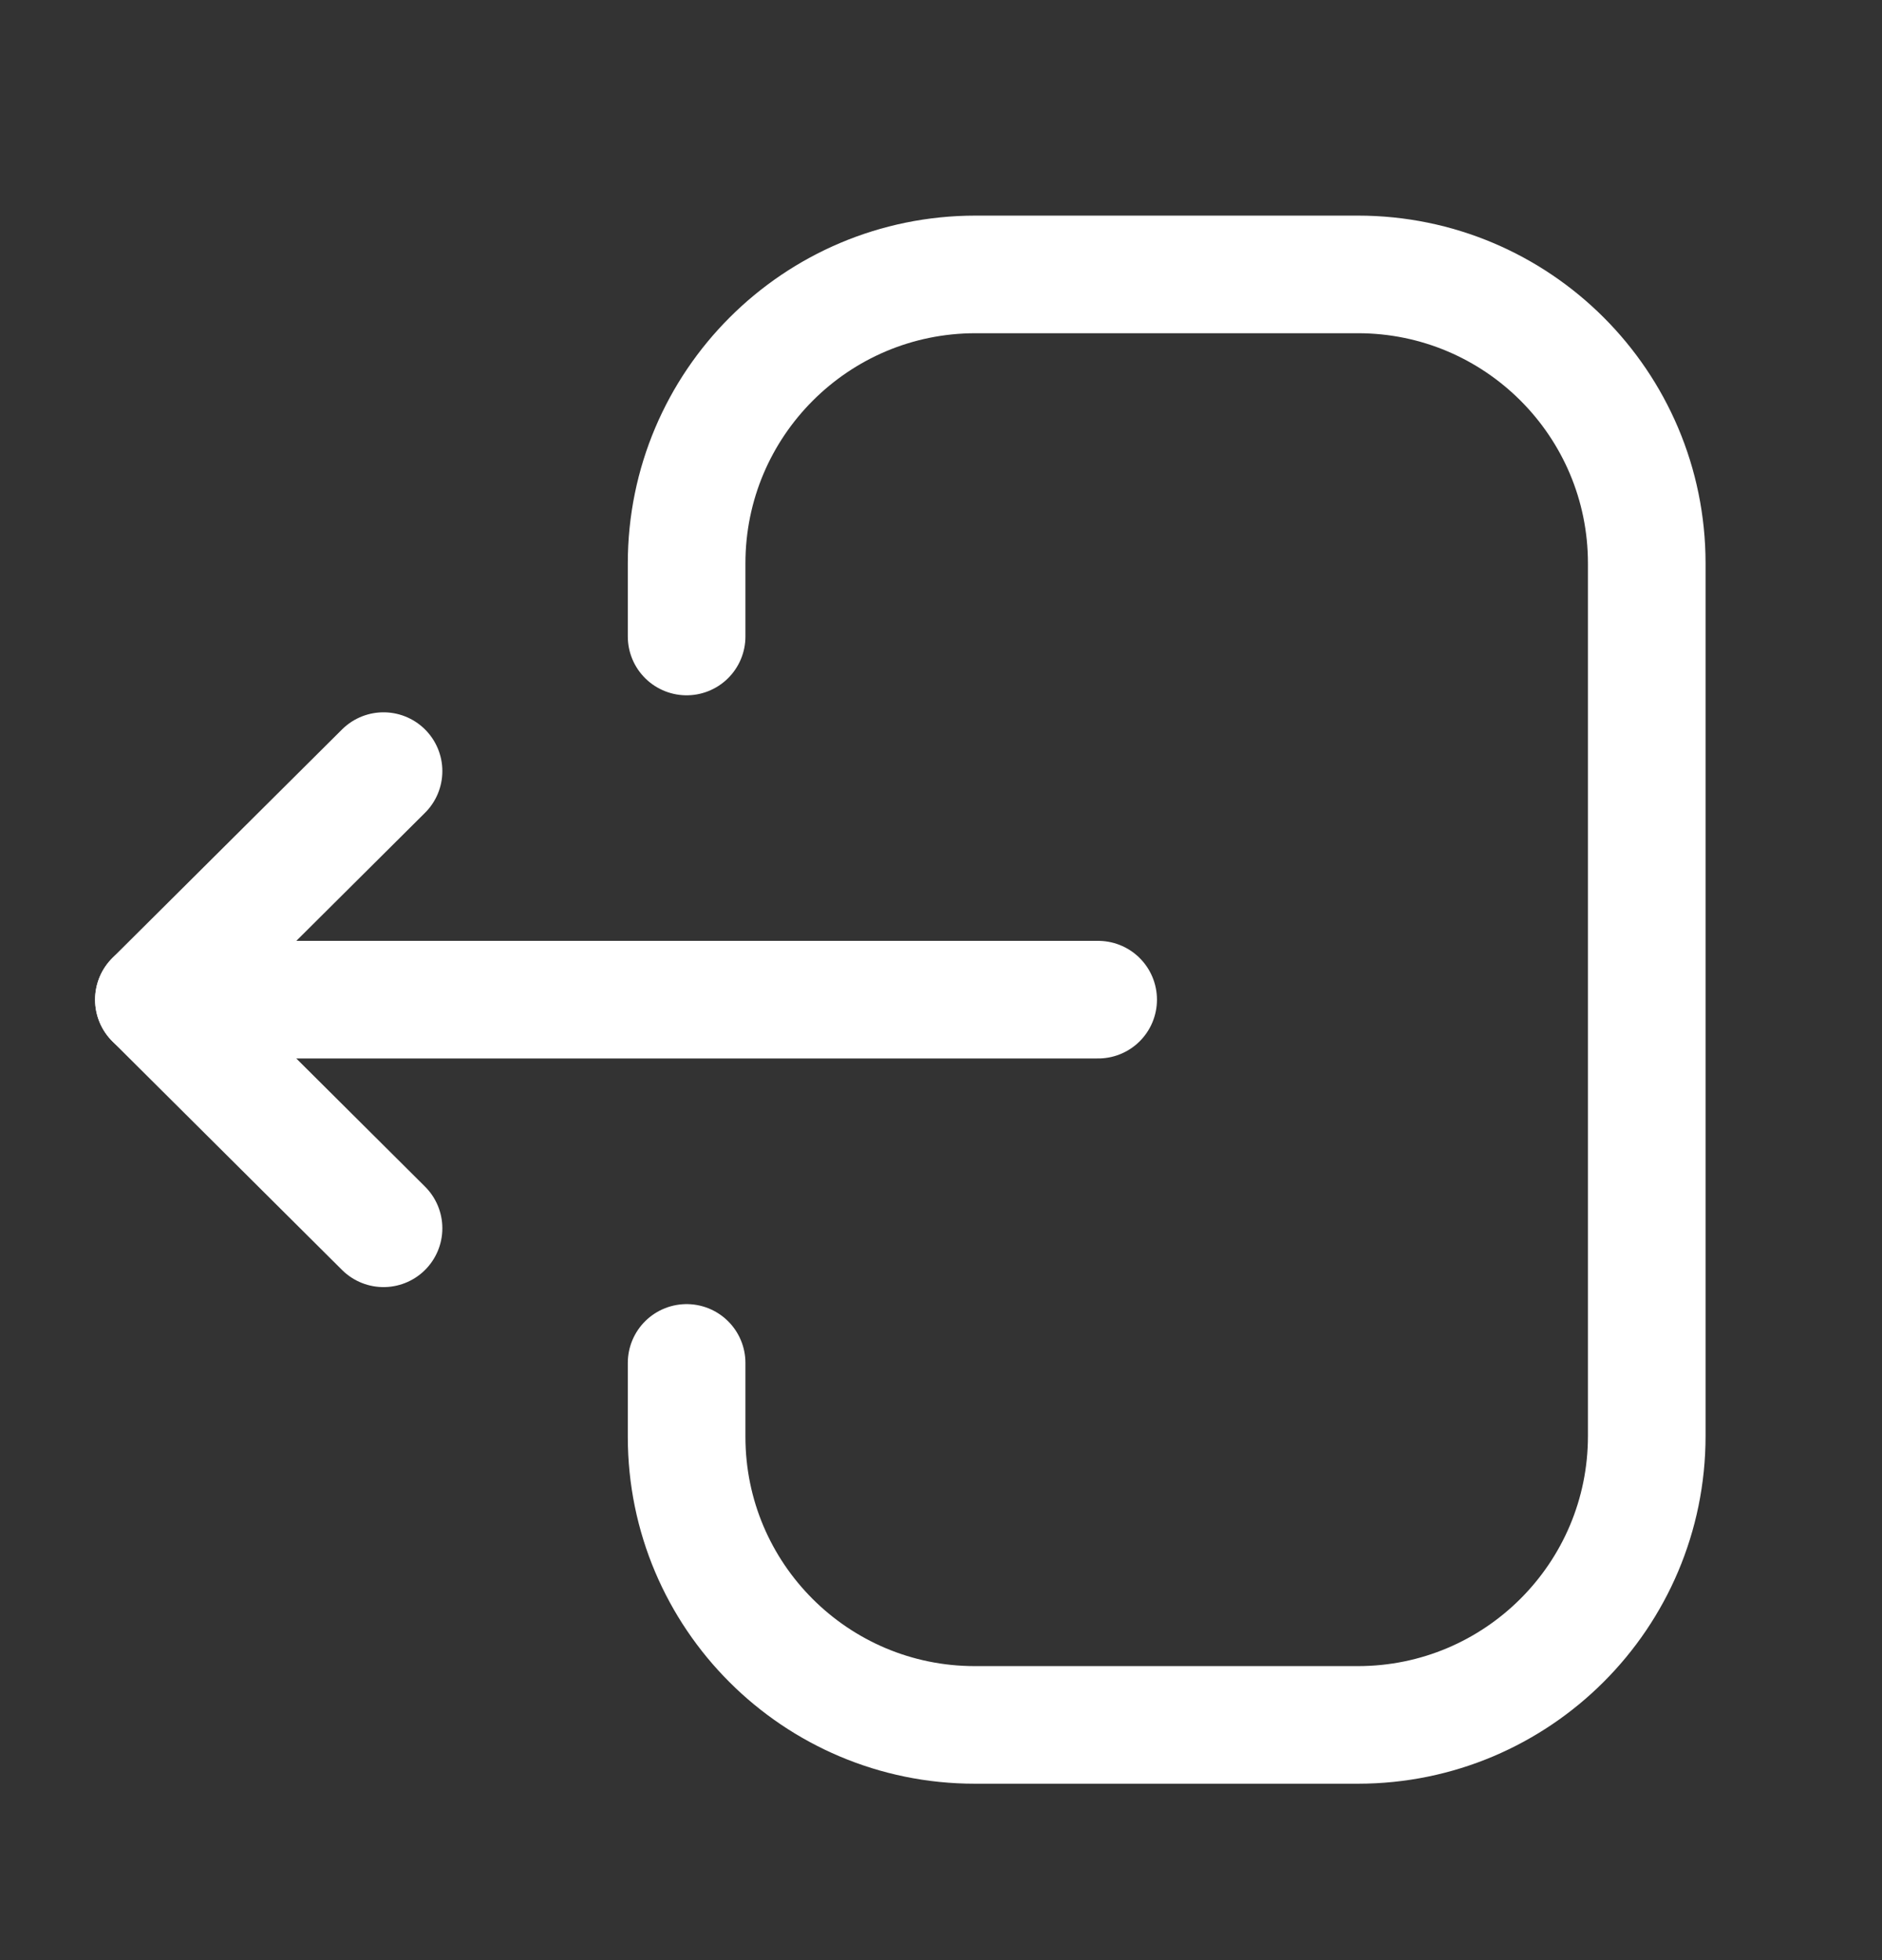 <svg width="24" height="25" viewBox="0 0 24 25" fill="none" xmlns="http://www.w3.org/2000/svg">
<rect x="0" y="0" width="24" height="25" fill="#333333" stroke="none"/>
<path d="M8.756 8.118V7.185C8.756 5.15 10.406 3.5 12.441 3.5H17.316C19.35 3.5 21 5.15 21 7.185V18.315C21 20.35 19.35 22 17.316 22H12.431C10.402 22 8.756 20.355 8.756 18.326V17.383" stroke="white" stroke-width="1.5" stroke-linecap="round" stroke-linejoin="round"/>
<path d="M1.963 12.75H14.004" stroke="white" stroke-width="1.5" stroke-linecap="round" stroke-linejoin="round"/>
<path d="M4.891 9.835L1.962 12.75L4.891 15.666" stroke="white" stroke-width="1.5" stroke-linecap="round" stroke-linejoin="round"/>
</svg>
